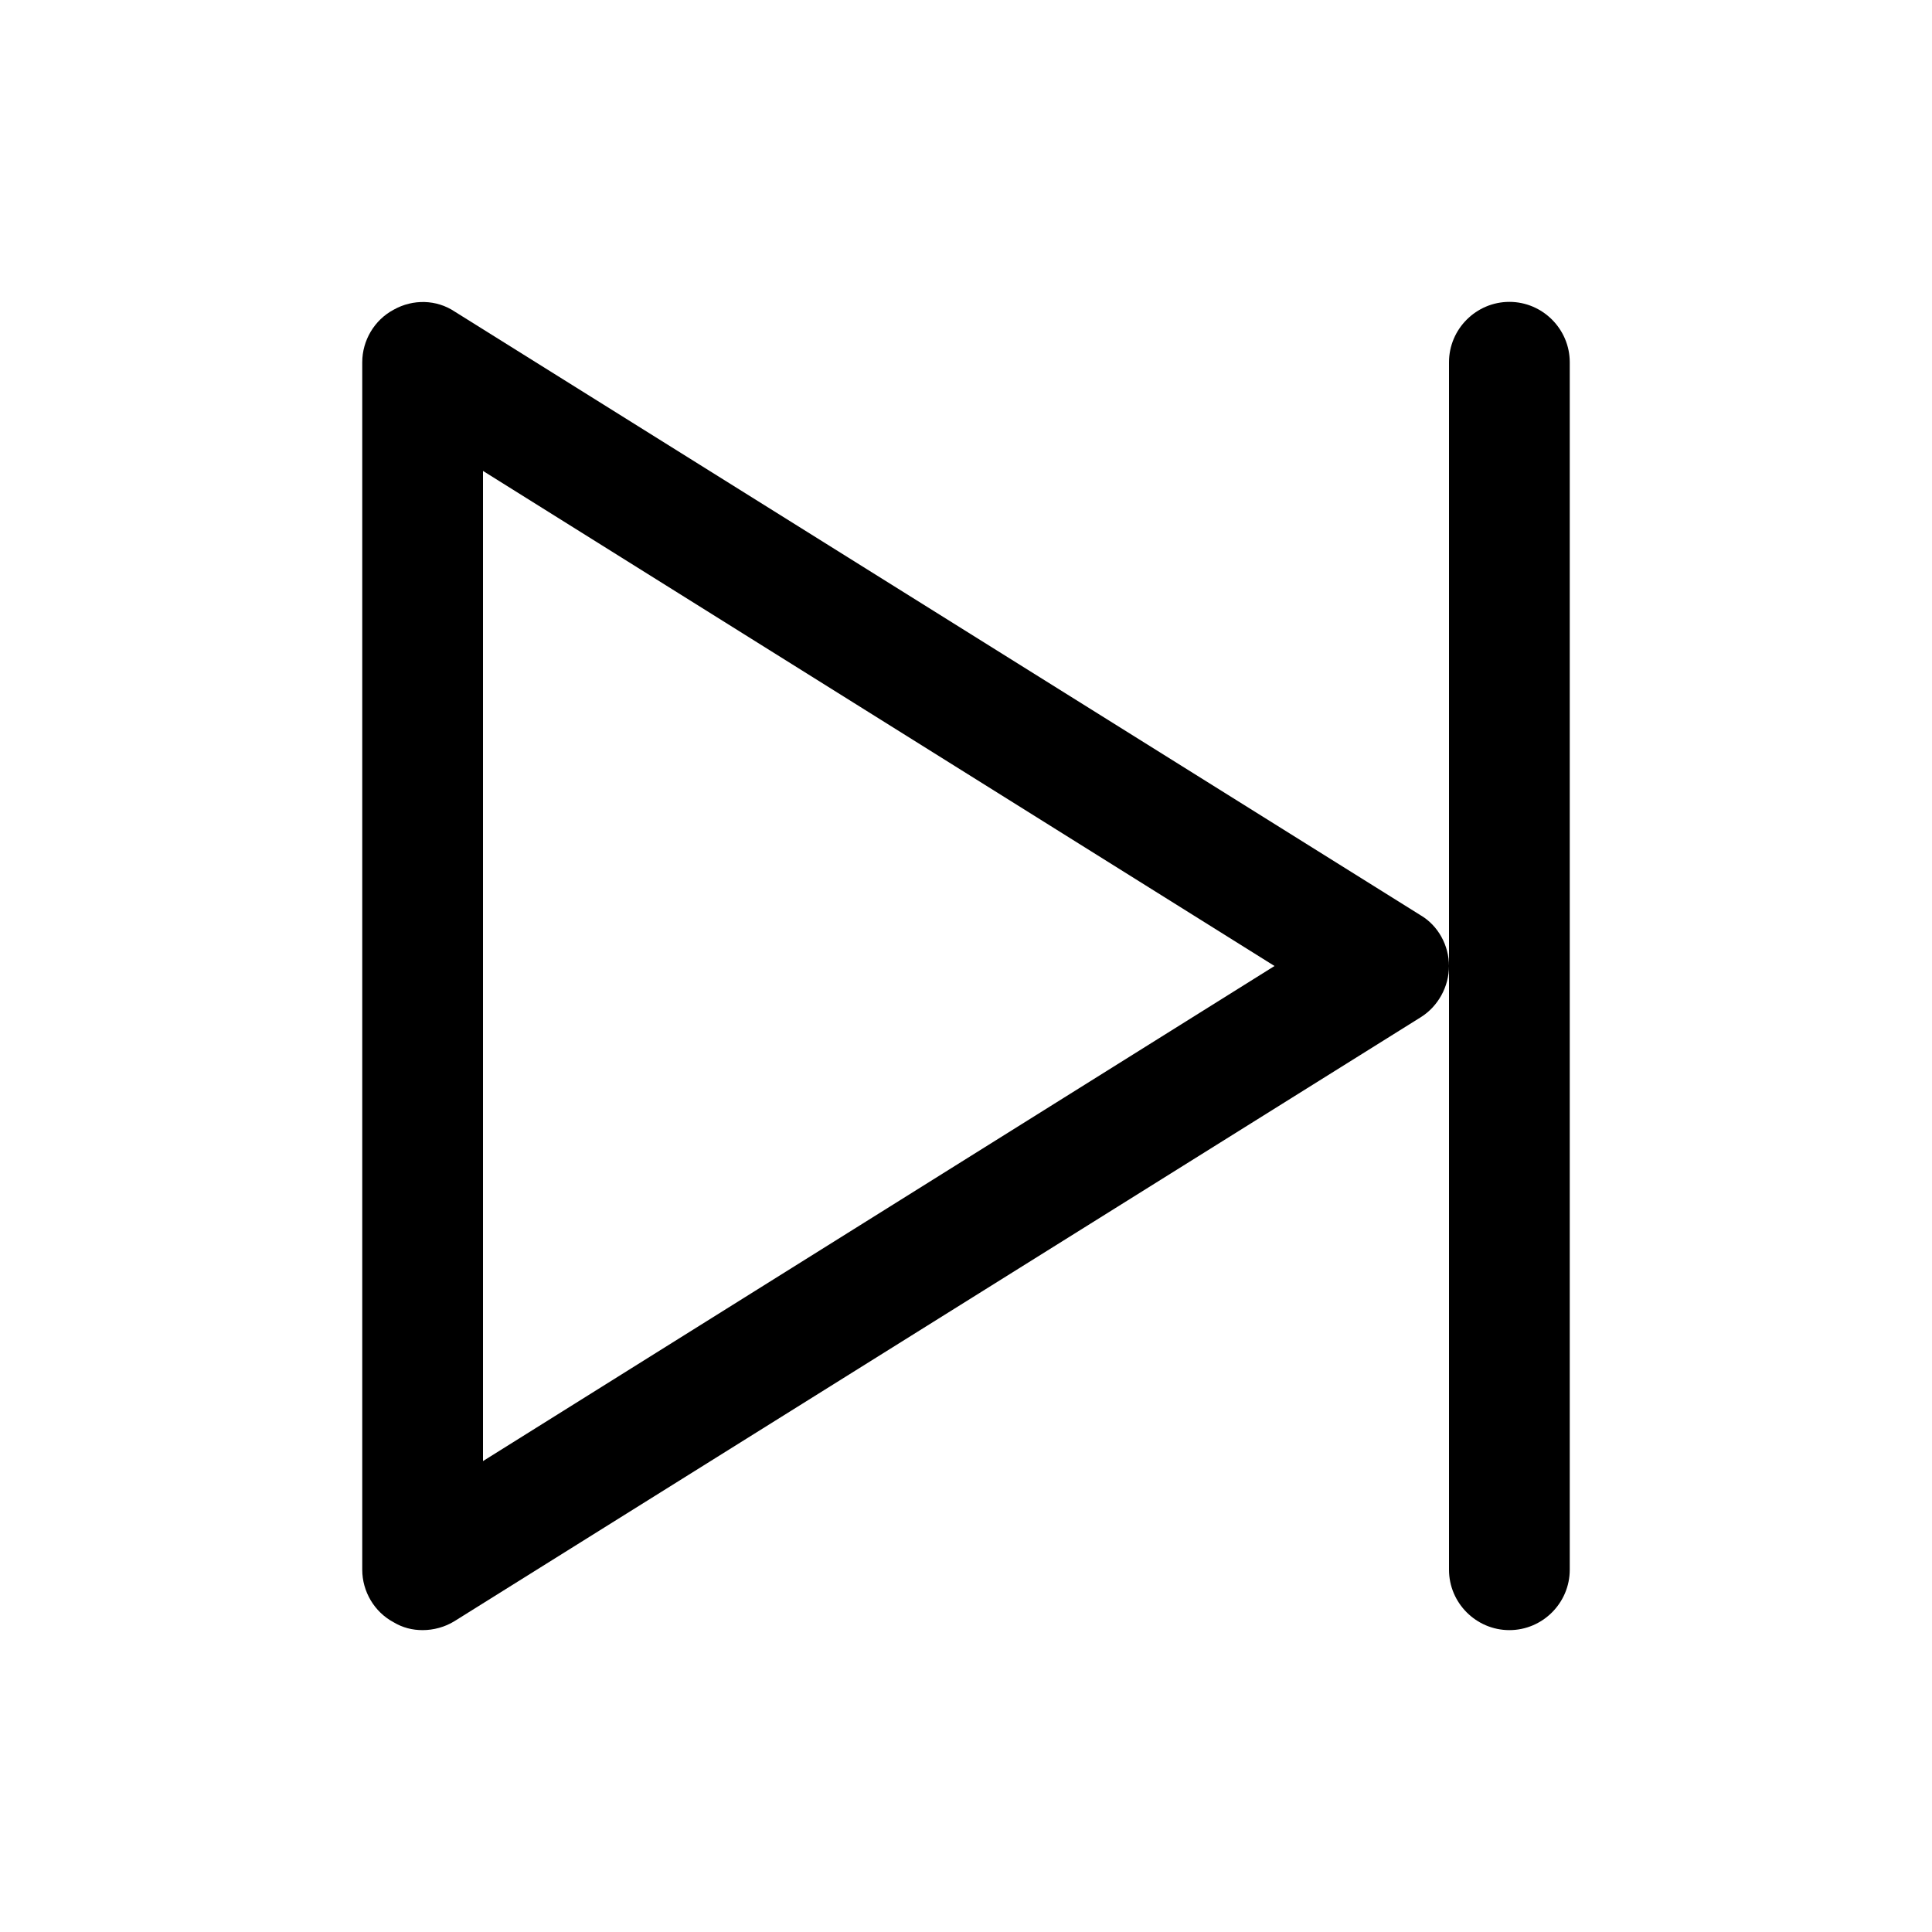 <?xml version="1.0" encoding="utf-8"?>
<!-- Generator: Adobe Illustrator 24.2.3, SVG Export Plug-In . SVG Version: 6.00 Build 0)  -->
<svg version="1.1" id="图层_1" xmlns="http://www.w3.org/2000/svg" xmlns:xlink="http://www.w3.org/1999/xlink" x="0px" y="0px"
	 viewBox="0 0 32 32" enable-background="new 0 0 32 32" xml:space="preserve">
<g>
	<g>
		<g>
			<path d="M7,27c-0.17,0-0.33-0.04-0.48-0.13C6.2,26.7,6,26.36,6,26V6c0-0.36,0.2-0.7,0.52-0.87c0.32-0.18,0.71-0.17,1.01,0.03
				l16,10C23.82,15.33,24,15.66,24,16s-0.18,0.67-0.47,0.85l-16,10C7.37,26.95,7.18,27,7,27z M8,7.8V24.2L21.11,16L8,7.8z"/>
		</g>
	</g>
	<g>
		<g>
			<path d="M25,27c-0.55,0-1-0.45-1-1V6c0-0.55,0.45-1,1-1s1,0.45,1,1v20C26,26.55,25.55,27,25,27z"/>
		</g>
	</g>
</g>
</svg>
